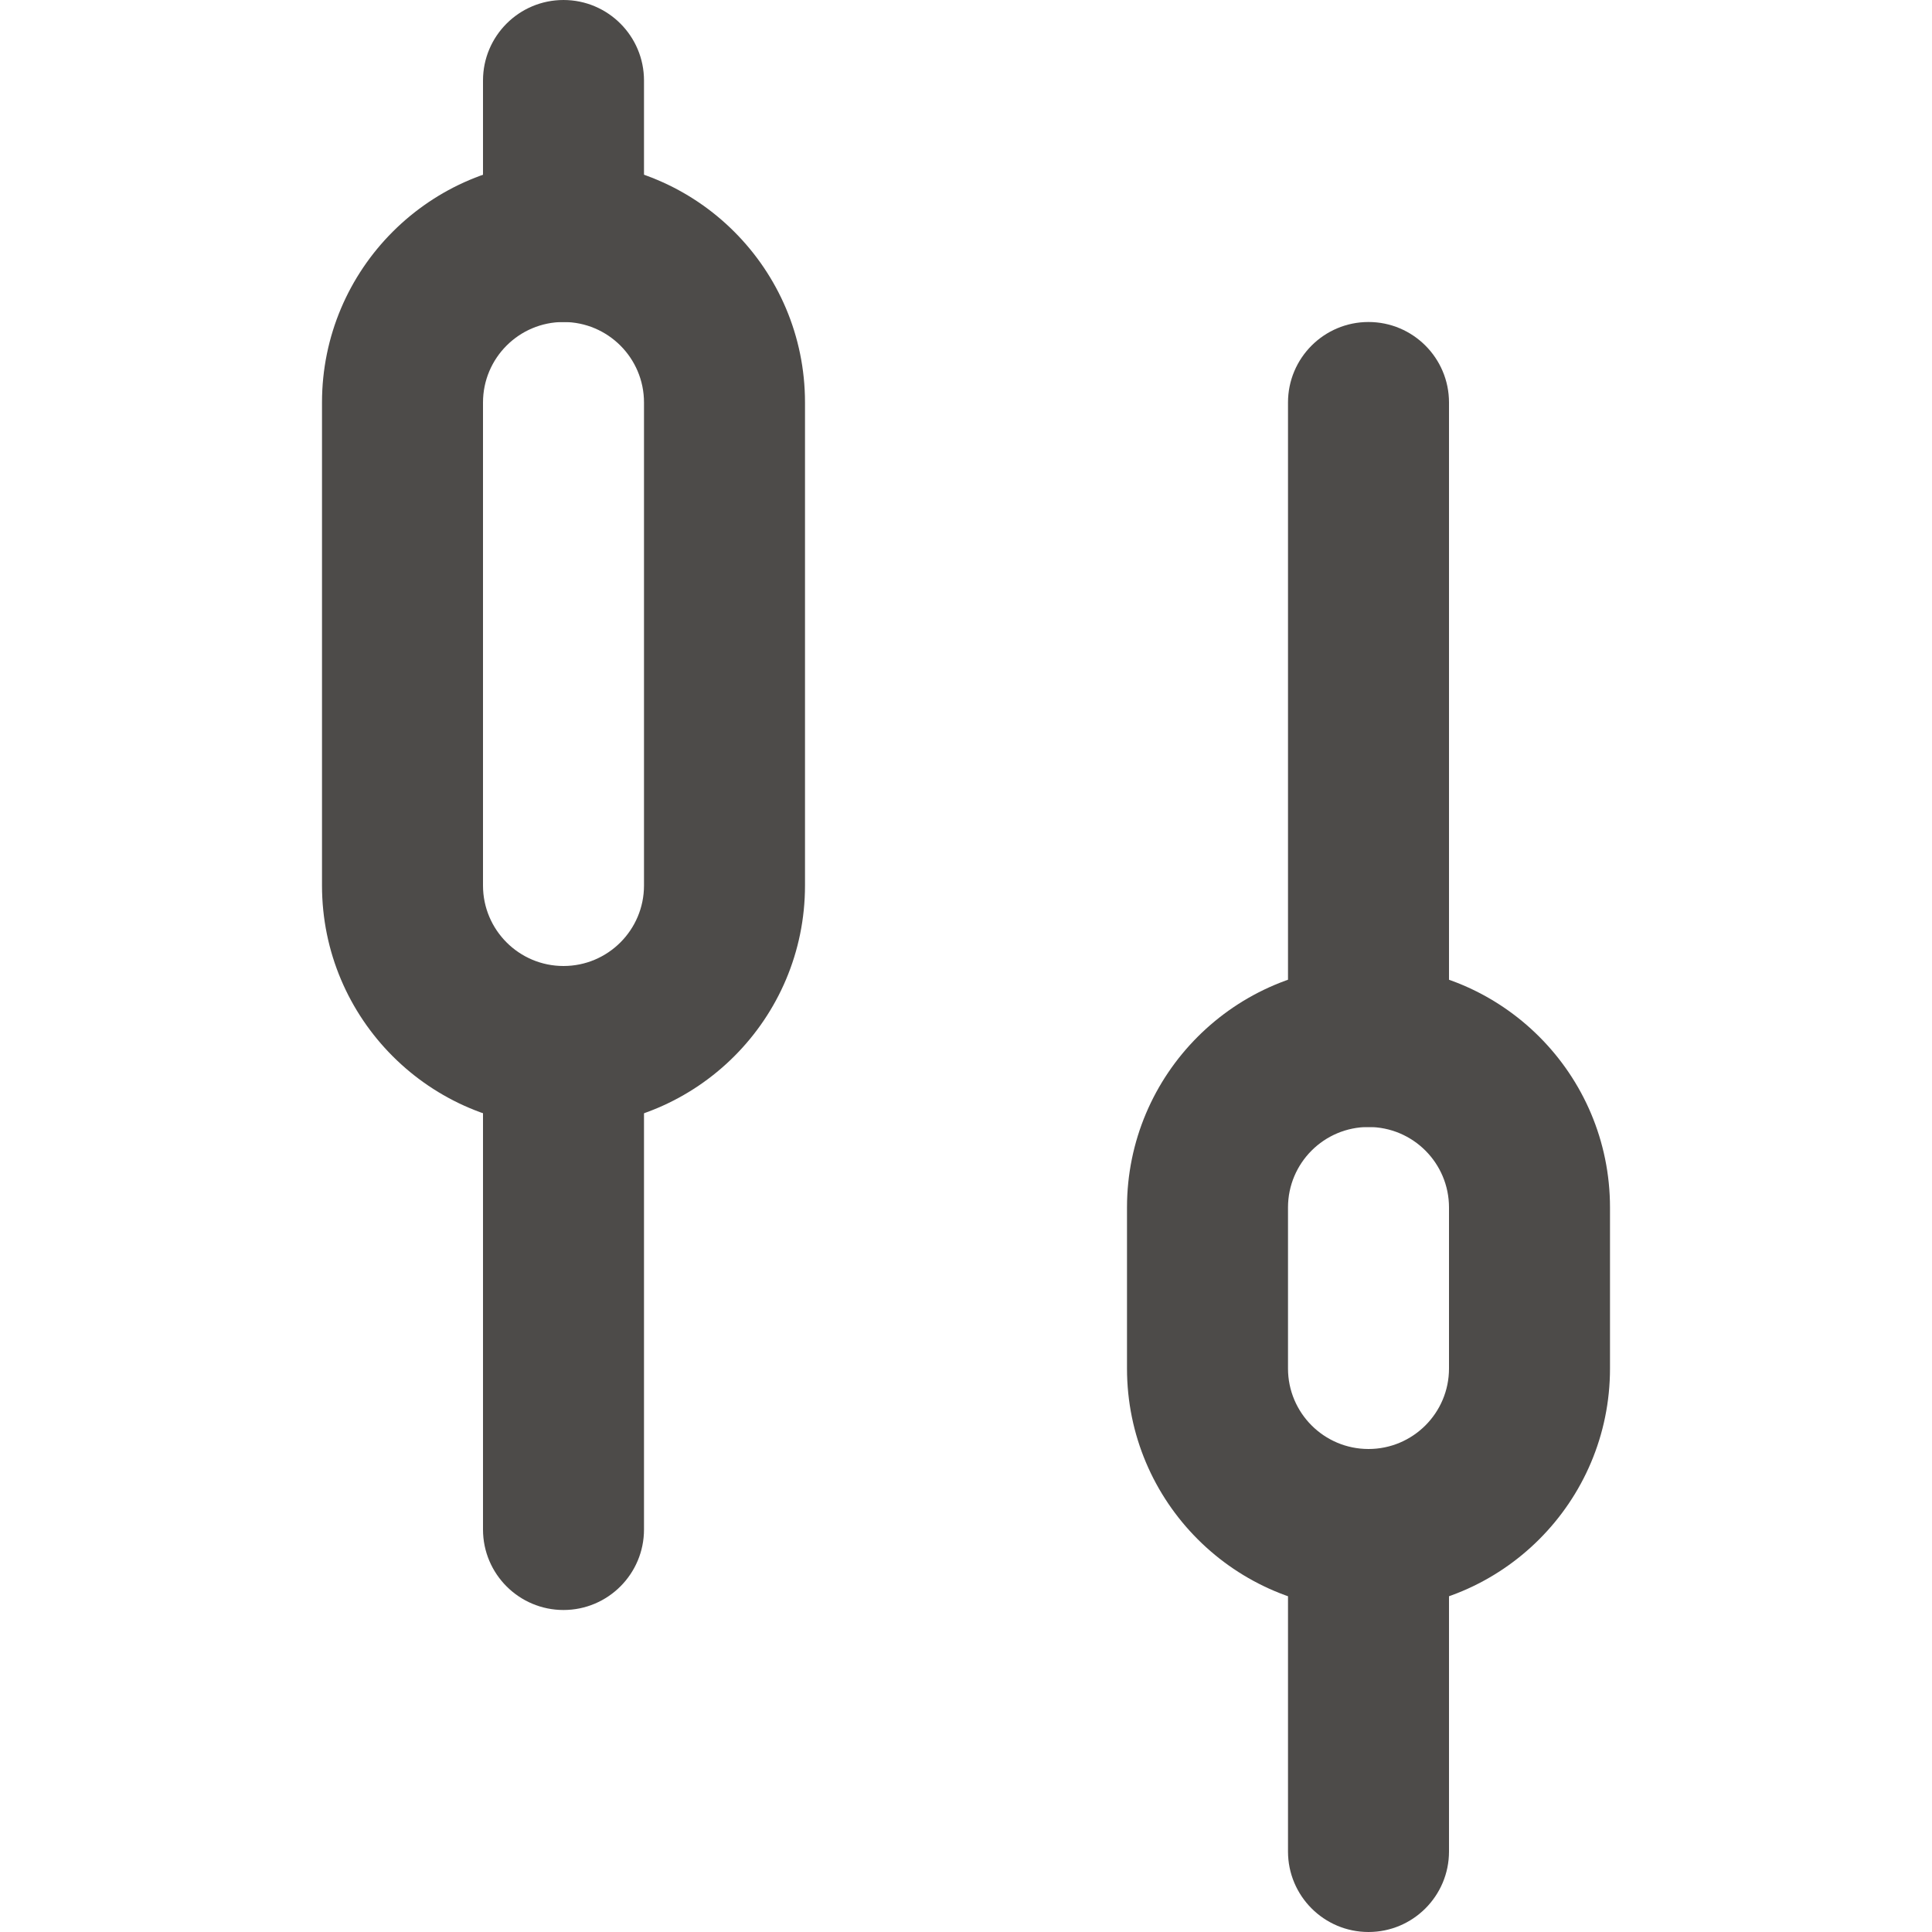 <svg width="24" height="24" viewBox="0 0 24 24" fill="none" xmlns="http://www.w3.org/2000/svg">
<path d="M7 0C7.552 0 8 0.448 8 1V3C8 3.552 7.552 4 7 4C6.448 4 6 3.552 6 3V1C6 0.448 6.448 0 7 0Z" fill="#4D4B49"/>
<path d="M7 12C7.552 12 8 12.448 8 13V19C8 19.552 7.552 20 7 20C6.448 20 6 19.552 6 19V13C6 12.448 6.448 12 7 12Z" fill="#4D4B49"/>
<path d="M17 4C17.552 4 18 4.448 18 5V13C18 13.552 17.552 14 17 14C16.448 14 16 13.552 16 13V5C16 4.448 16.448 4 17 4Z" fill="#4D4B49"/>
<path d="M17 18C17.552 18 18 18.448 18 19V23C18 23.552 17.552 24 17 24C16.448 24 16 23.552 16 23V19C16 18.448 16.448 18 17 18Z" fill="#4D4B49"/>
<path fill-rule="evenodd" clip-rule="evenodd" d="M4 5C4 3.343 5.343 2 7 2C8.657 2 10 3.343 10 5V11C10 12.657 8.657 14 7 14C5.343 14 4 12.657 4 11V5ZM8 5V11C8 11.552 7.552 12 7 12C6.448 12 6 11.552 6 11V5C6 4.448 6.448 4 7 4C7.552 4 8 4.448 8 5Z" fill="#4D4B49"/>
<path fill-rule="evenodd" clip-rule="evenodd" d="M14 15C14 13.343 15.343 12 17 12C18.657 12 20 13.343 20 15V17C20 18.657 18.657 20 17 20C15.343 20 14 18.657 14 17V15ZM18 15V17C18 17.552 17.552 18 17 18C16.448 18 16 17.552 16 17V15C16 14.448 16.448 14 17 14C17.552 14 18 14.448 18 15Z" fill="#4D4B49"/>
</svg>
